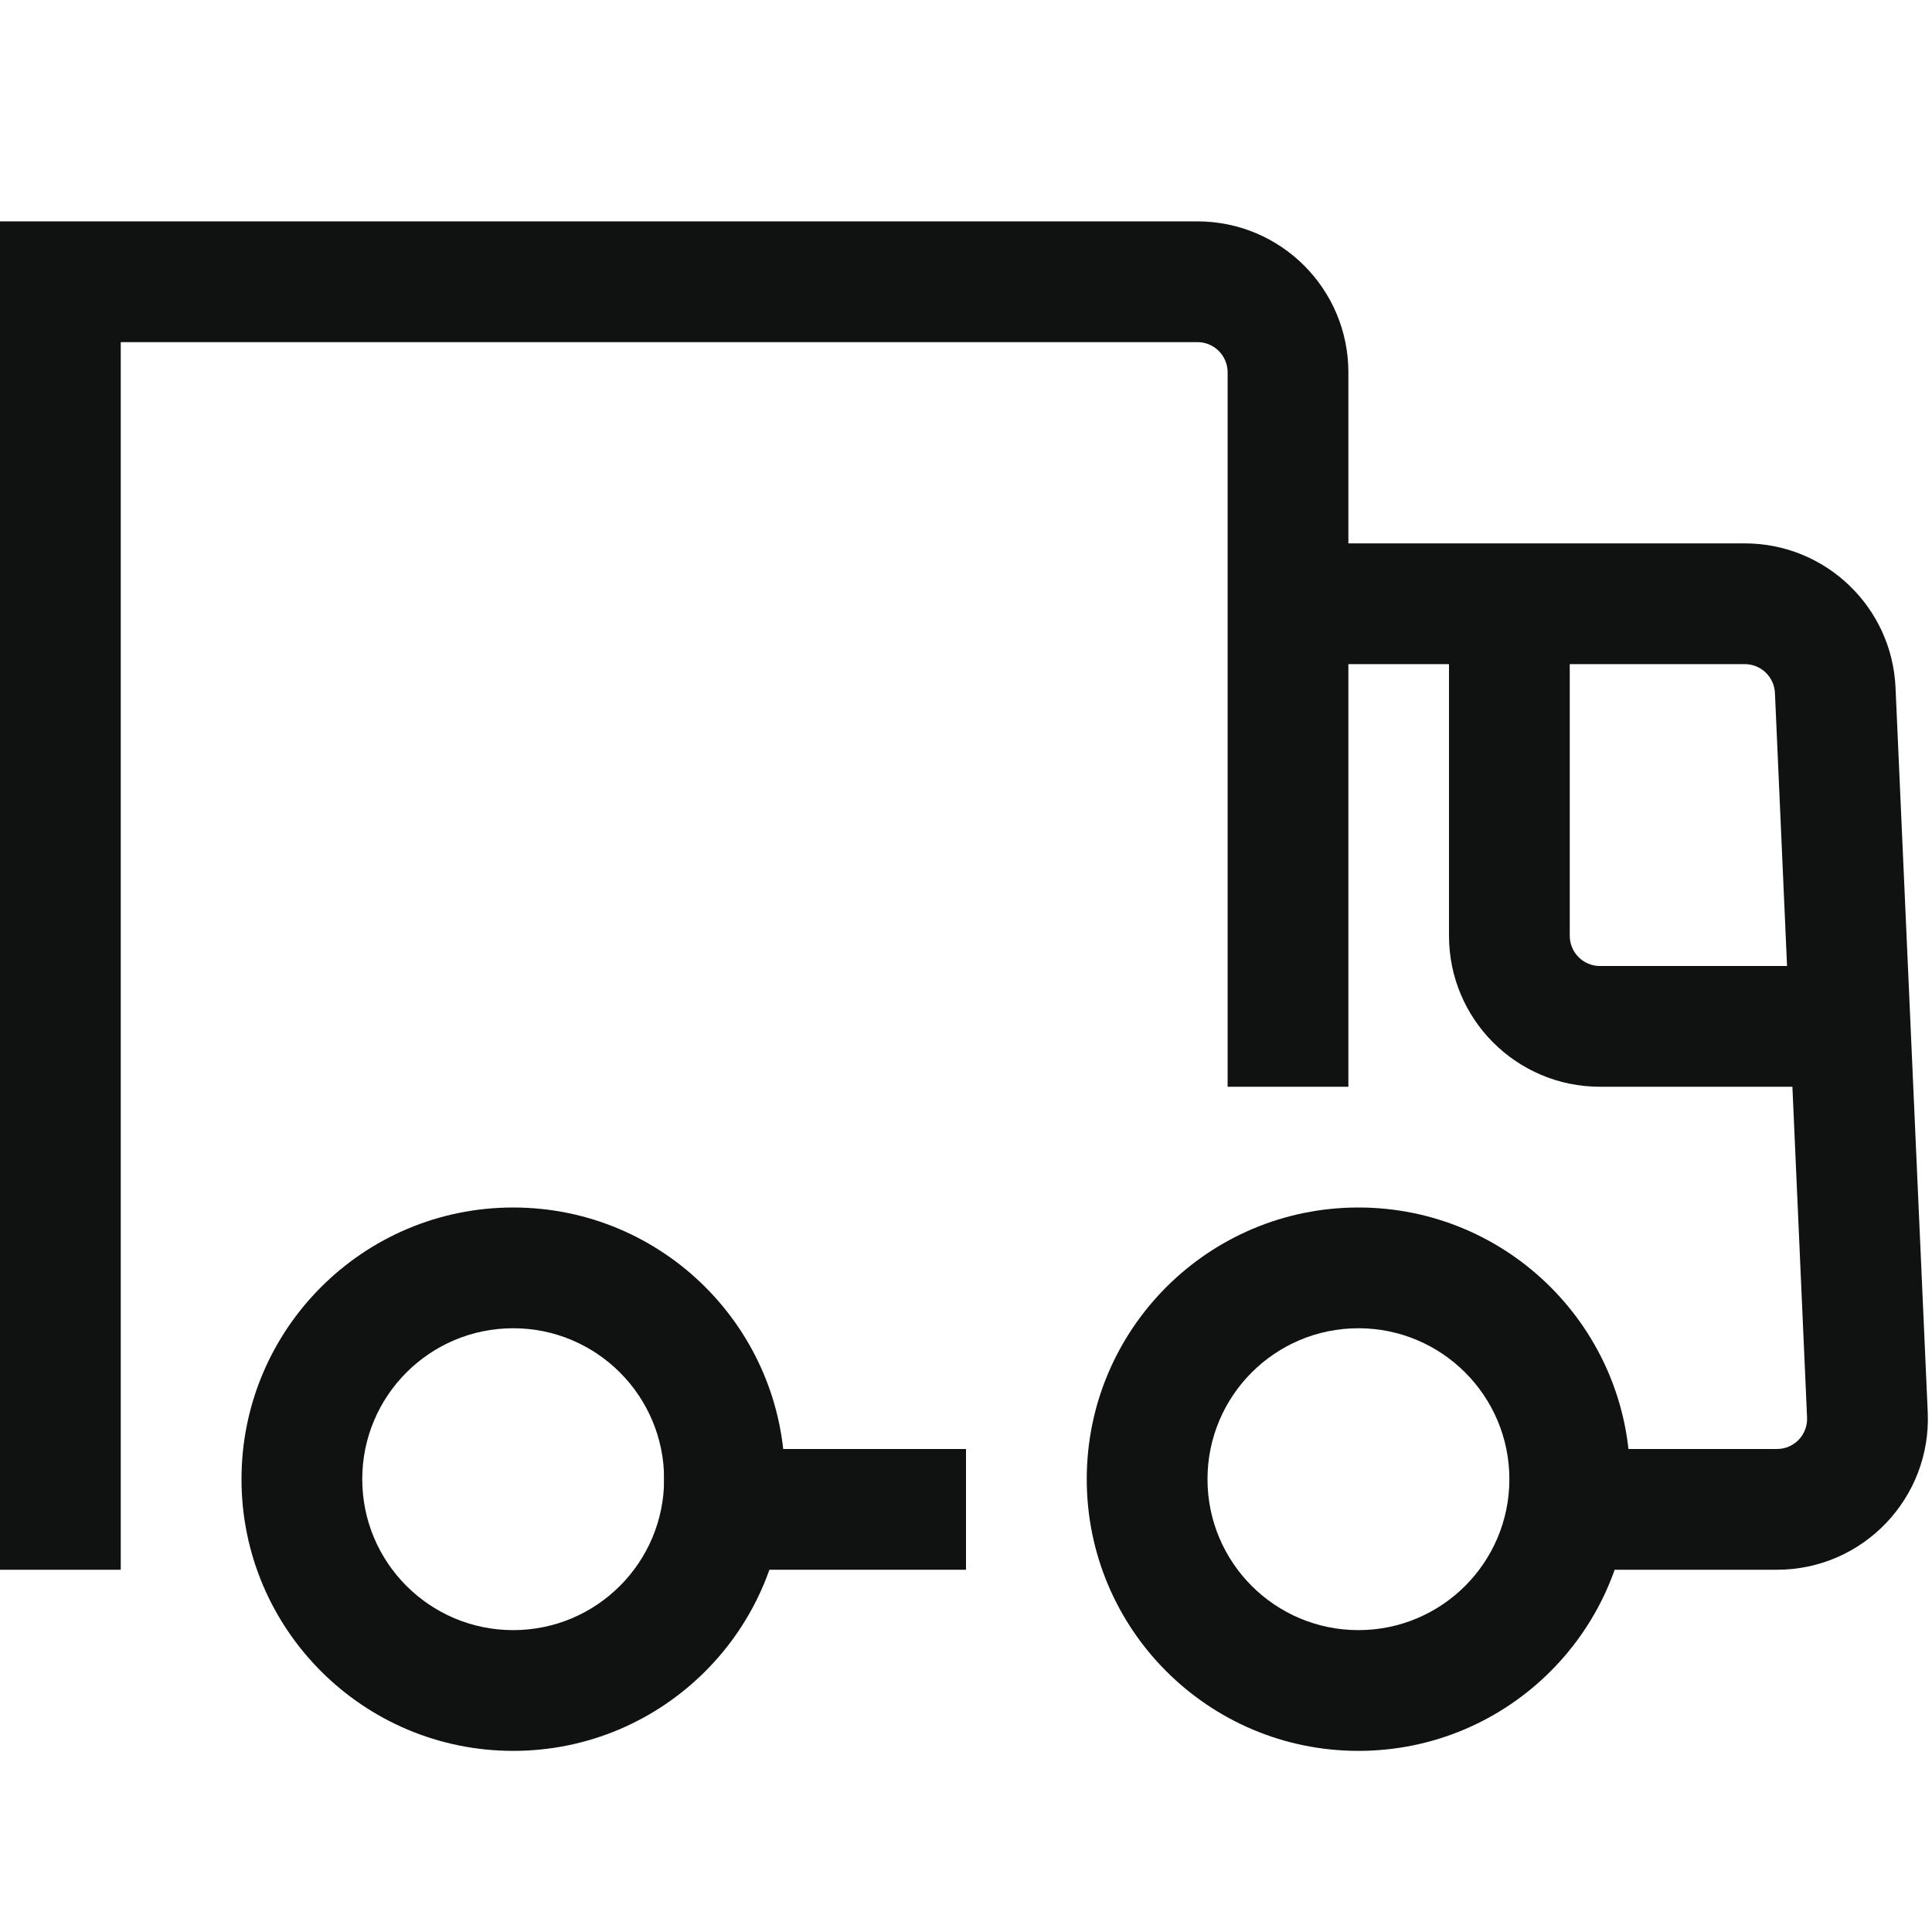<svg width="24" height="24" viewBox="0 0 24 24" fill="none" xmlns="http://www.w3.org/2000/svg">
<path fill-rule="evenodd" clip-rule="evenodd" d="M0 2.75L14.875 2.75C15.911 2.75 16.75 3.59 16.75 4.625V6.75H21.674C22.677 6.75 23.503 7.54 23.547 8.542L23.947 17.542C23.994 18.609 23.142 19.5 22.074 19.5H19.5V18H22.074C22.288 18 22.458 17.822 22.448 17.608L22.049 8.609C22.04 8.408 21.875 8.25 21.674 8.25H16.75V13.5H15.25V4.625C15.25 4.418 15.082 4.25 14.875 4.25L1.5 4.25V19.5H0V2.75Z" fill="#101111"/>
<path fill-rule="evenodd" clip-rule="evenodd" d="M12 19.5H8.25V18H12V19.5Z" fill="#101111"/>
<path fill-rule="evenodd" clip-rule="evenodd" d="M6.375 16.5C5.339 16.5 4.5 17.34 4.5 18.375C4.5 19.41 5.339 20.25 6.375 20.25C7.411 20.25 8.25 19.41 8.25 18.375C8.25 17.34 7.411 16.5 6.375 16.5ZM3 18.375C3 16.511 4.511 15 6.375 15C8.239 15 9.75 16.511 9.75 18.375C9.75 20.239 8.239 21.75 6.375 21.75C4.511 21.75 3 20.239 3 18.375Z" fill="#101111"/>
<path fill-rule="evenodd" clip-rule="evenodd" d="M16.875 16.5C15.839 16.5 15 17.34 15 18.375C15 19.41 15.839 20.25 16.875 20.25C17.91 20.25 18.75 19.41 18.75 18.375C18.75 17.34 17.91 16.5 16.875 16.5ZM13.5 18.375C13.5 16.511 15.011 15 16.875 15C18.739 15 20.25 16.511 20.25 18.375C20.25 20.239 18.739 21.75 16.875 21.75C15.011 21.75 13.5 20.239 13.5 18.375Z" fill="#101111"/>
<path fill-rule="evenodd" clip-rule="evenodd" d="M19.5 7.5V11.625C19.5 11.832 19.668 12 19.875 12H22.5V13.5H19.875C18.84 13.5 18 12.661 18 11.625V7.5H19.5Z" fill="#101111"/>
</svg>
